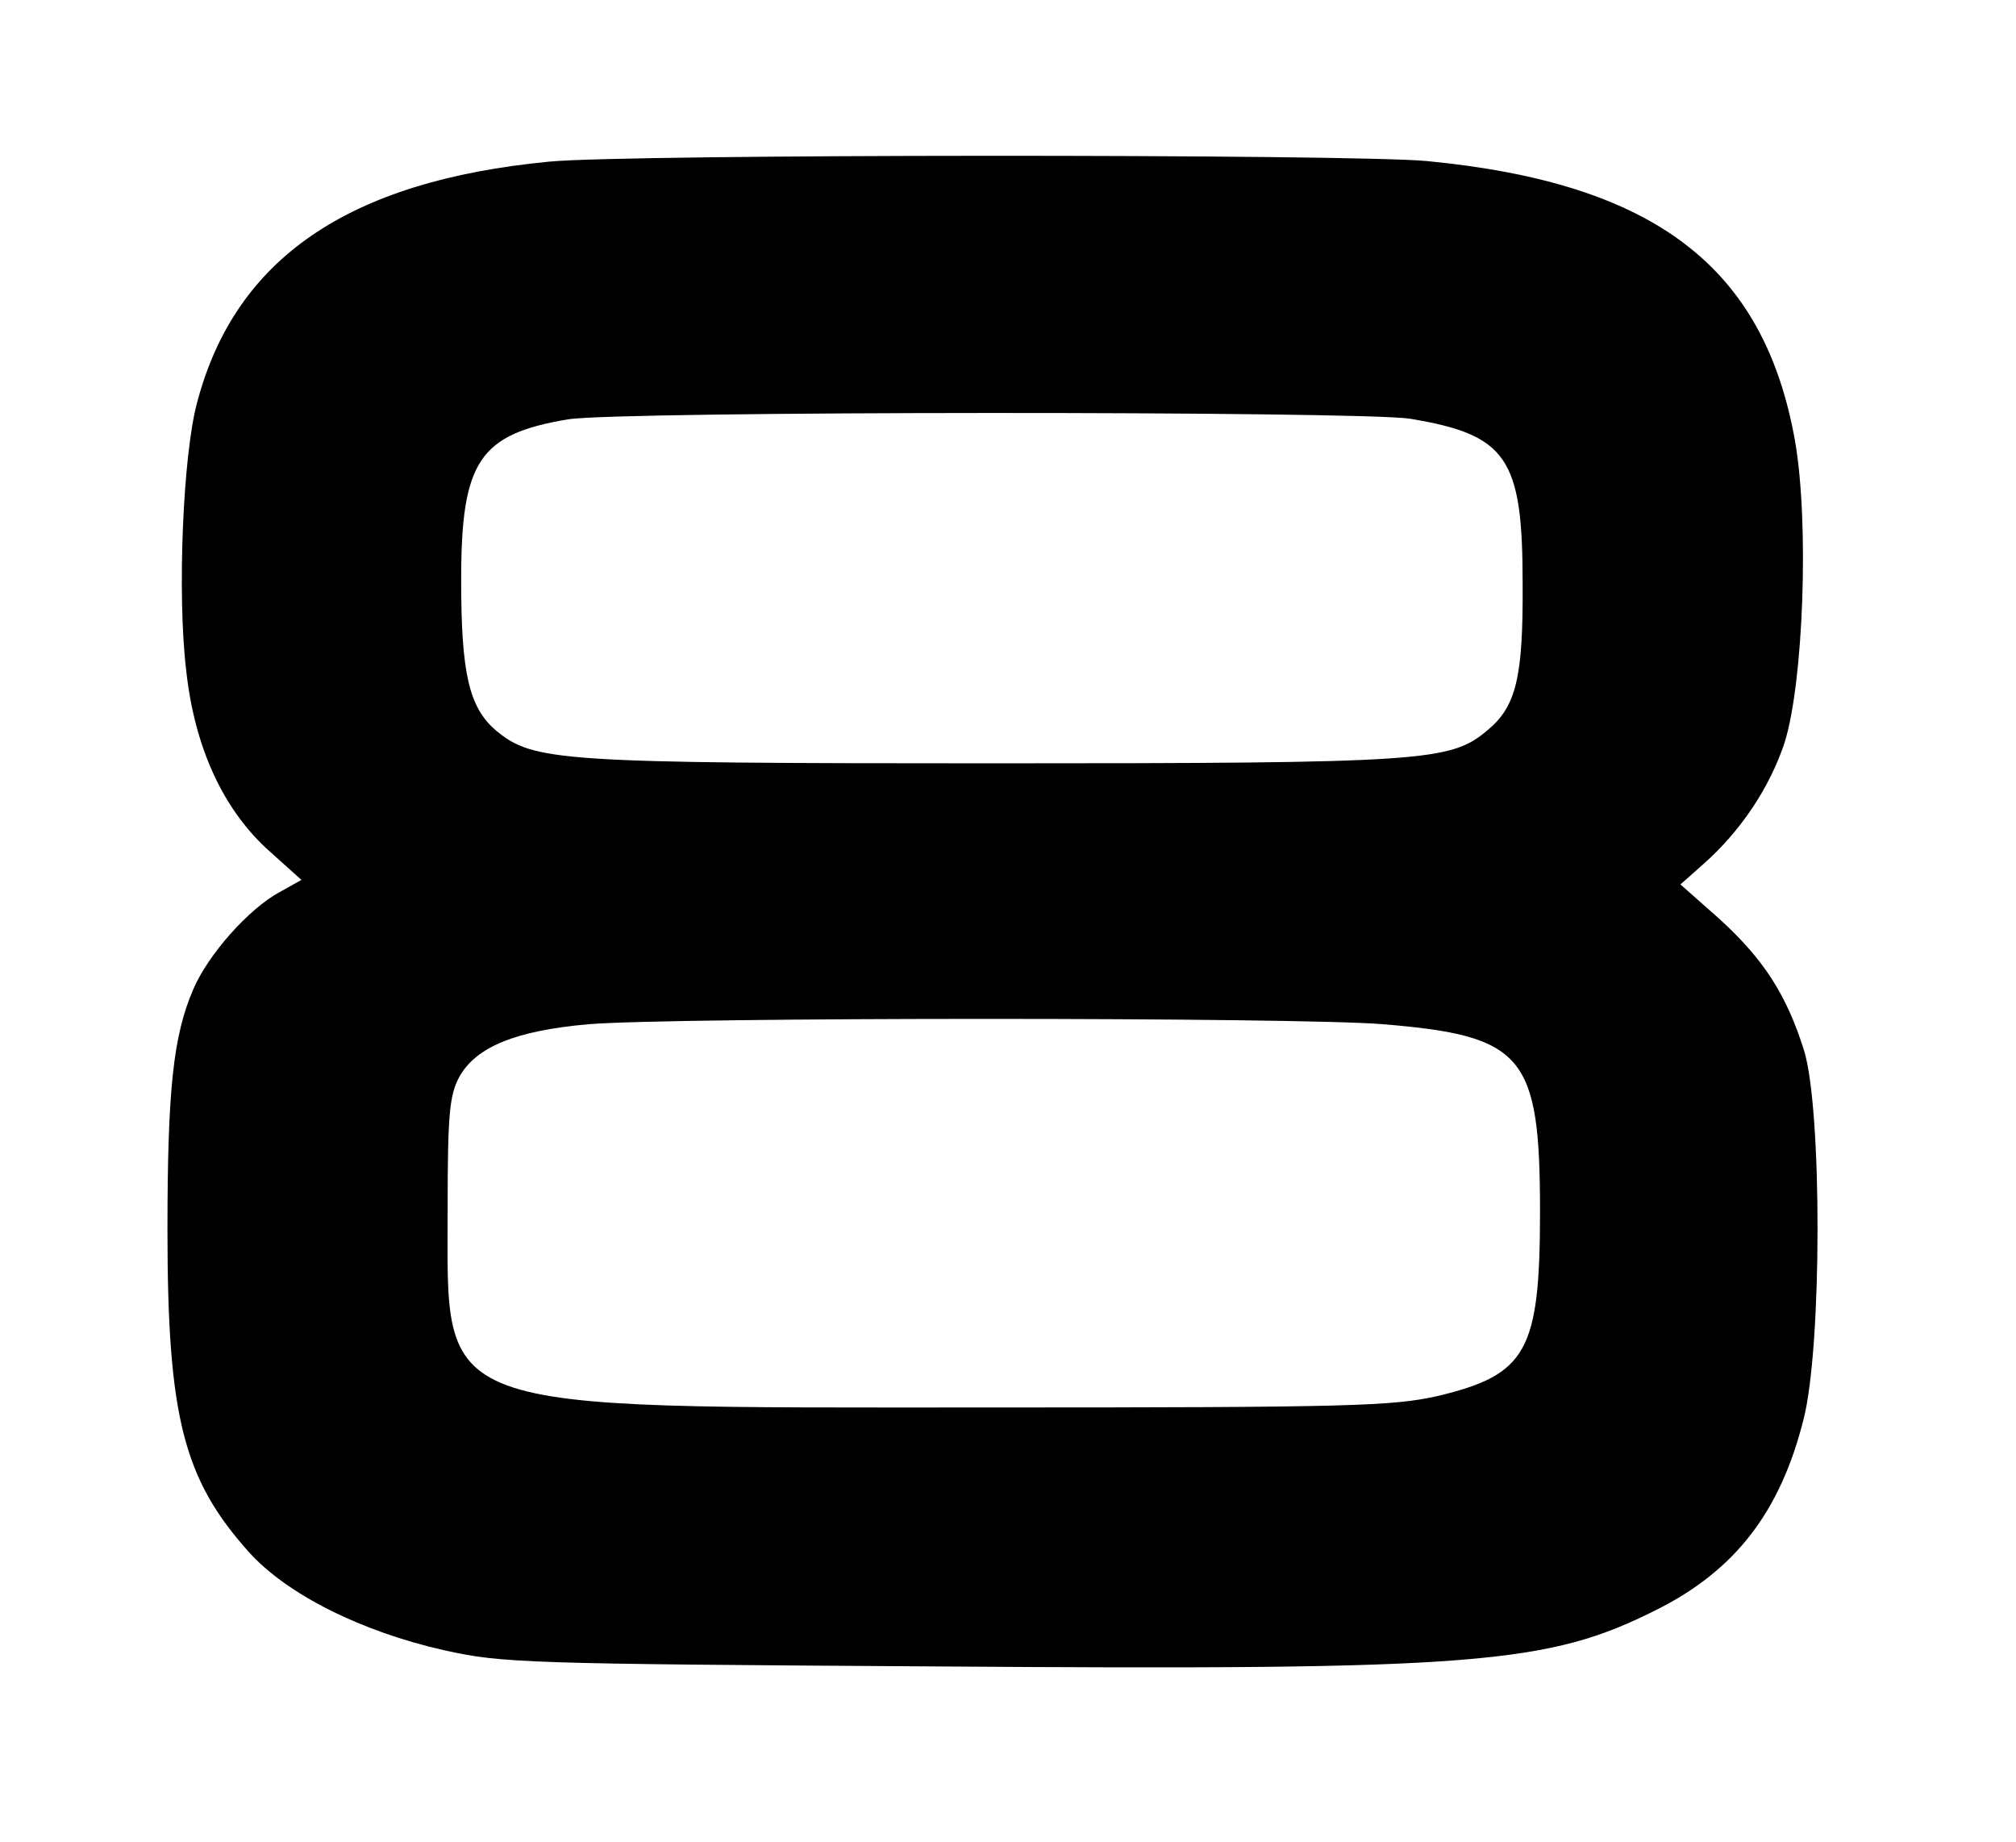 <?xml version="1.0" standalone="no"?>
<!DOCTYPE svg PUBLIC "-//W3C//DTD SVG 20010904//EN"
 "http://www.w3.org/TR/2001/REC-SVG-20010904/DTD/svg10.dtd">
<svg version="1.0" xmlns="http://www.w3.org/2000/svg"
 width="313pt" height="286pt" viewBox="0 0 313 286"
 preserveAspectRatio="xMidYMid meet">
<g transform="translate(0,286) scale(0.1,-0.1)"
fill="#000000" stroke="none">
<path d="M852 2609 c-311 -30 -487 -150 -546 -374 -22 -81 -31 -298 -17 -415
13 -121 58 -218 130 -282 l49 -44 -34 -19 c-48 -26 -111 -97 -134 -151 -31
-72 -40 -155 -40 -374 0 -290 25 -386 126 -499 59 -66 175 -124 304 -153 90
-20 127 -21 760 -25 844 -6 953 3 1122 88 122 61 192 152 228 295 29 112 29
482 1 573 -27 86 -62 141 -131 204 l-61 54 35 31 c59 52 104 120 127 190 29
94 38 340 16 467 -48 271 -218 401 -572 435 -119 11 -1244 11 -1363 -1z m1337
-399 c151 -25 175 -61 175 -255 1 -147 -10 -192 -55 -229 -57 -48 -96 -51
-769 -51 -674 0 -712 3 -770 51 -42 36 -54 89 -54 234 0 184 28 226 166 249
77 13 1229 13 1307 1z m-42 -940 c219 -18 244 -48 244 -291 0 -217 -21 -253
-158 -286 -71 -16 -134 -18 -698 -18 -874 0 -840 -12 -840 310 0 146 3 175 18
203 26 47 88 72 201 82 134 11 1102 11 1233 0z"/>
</g>
</svg>
